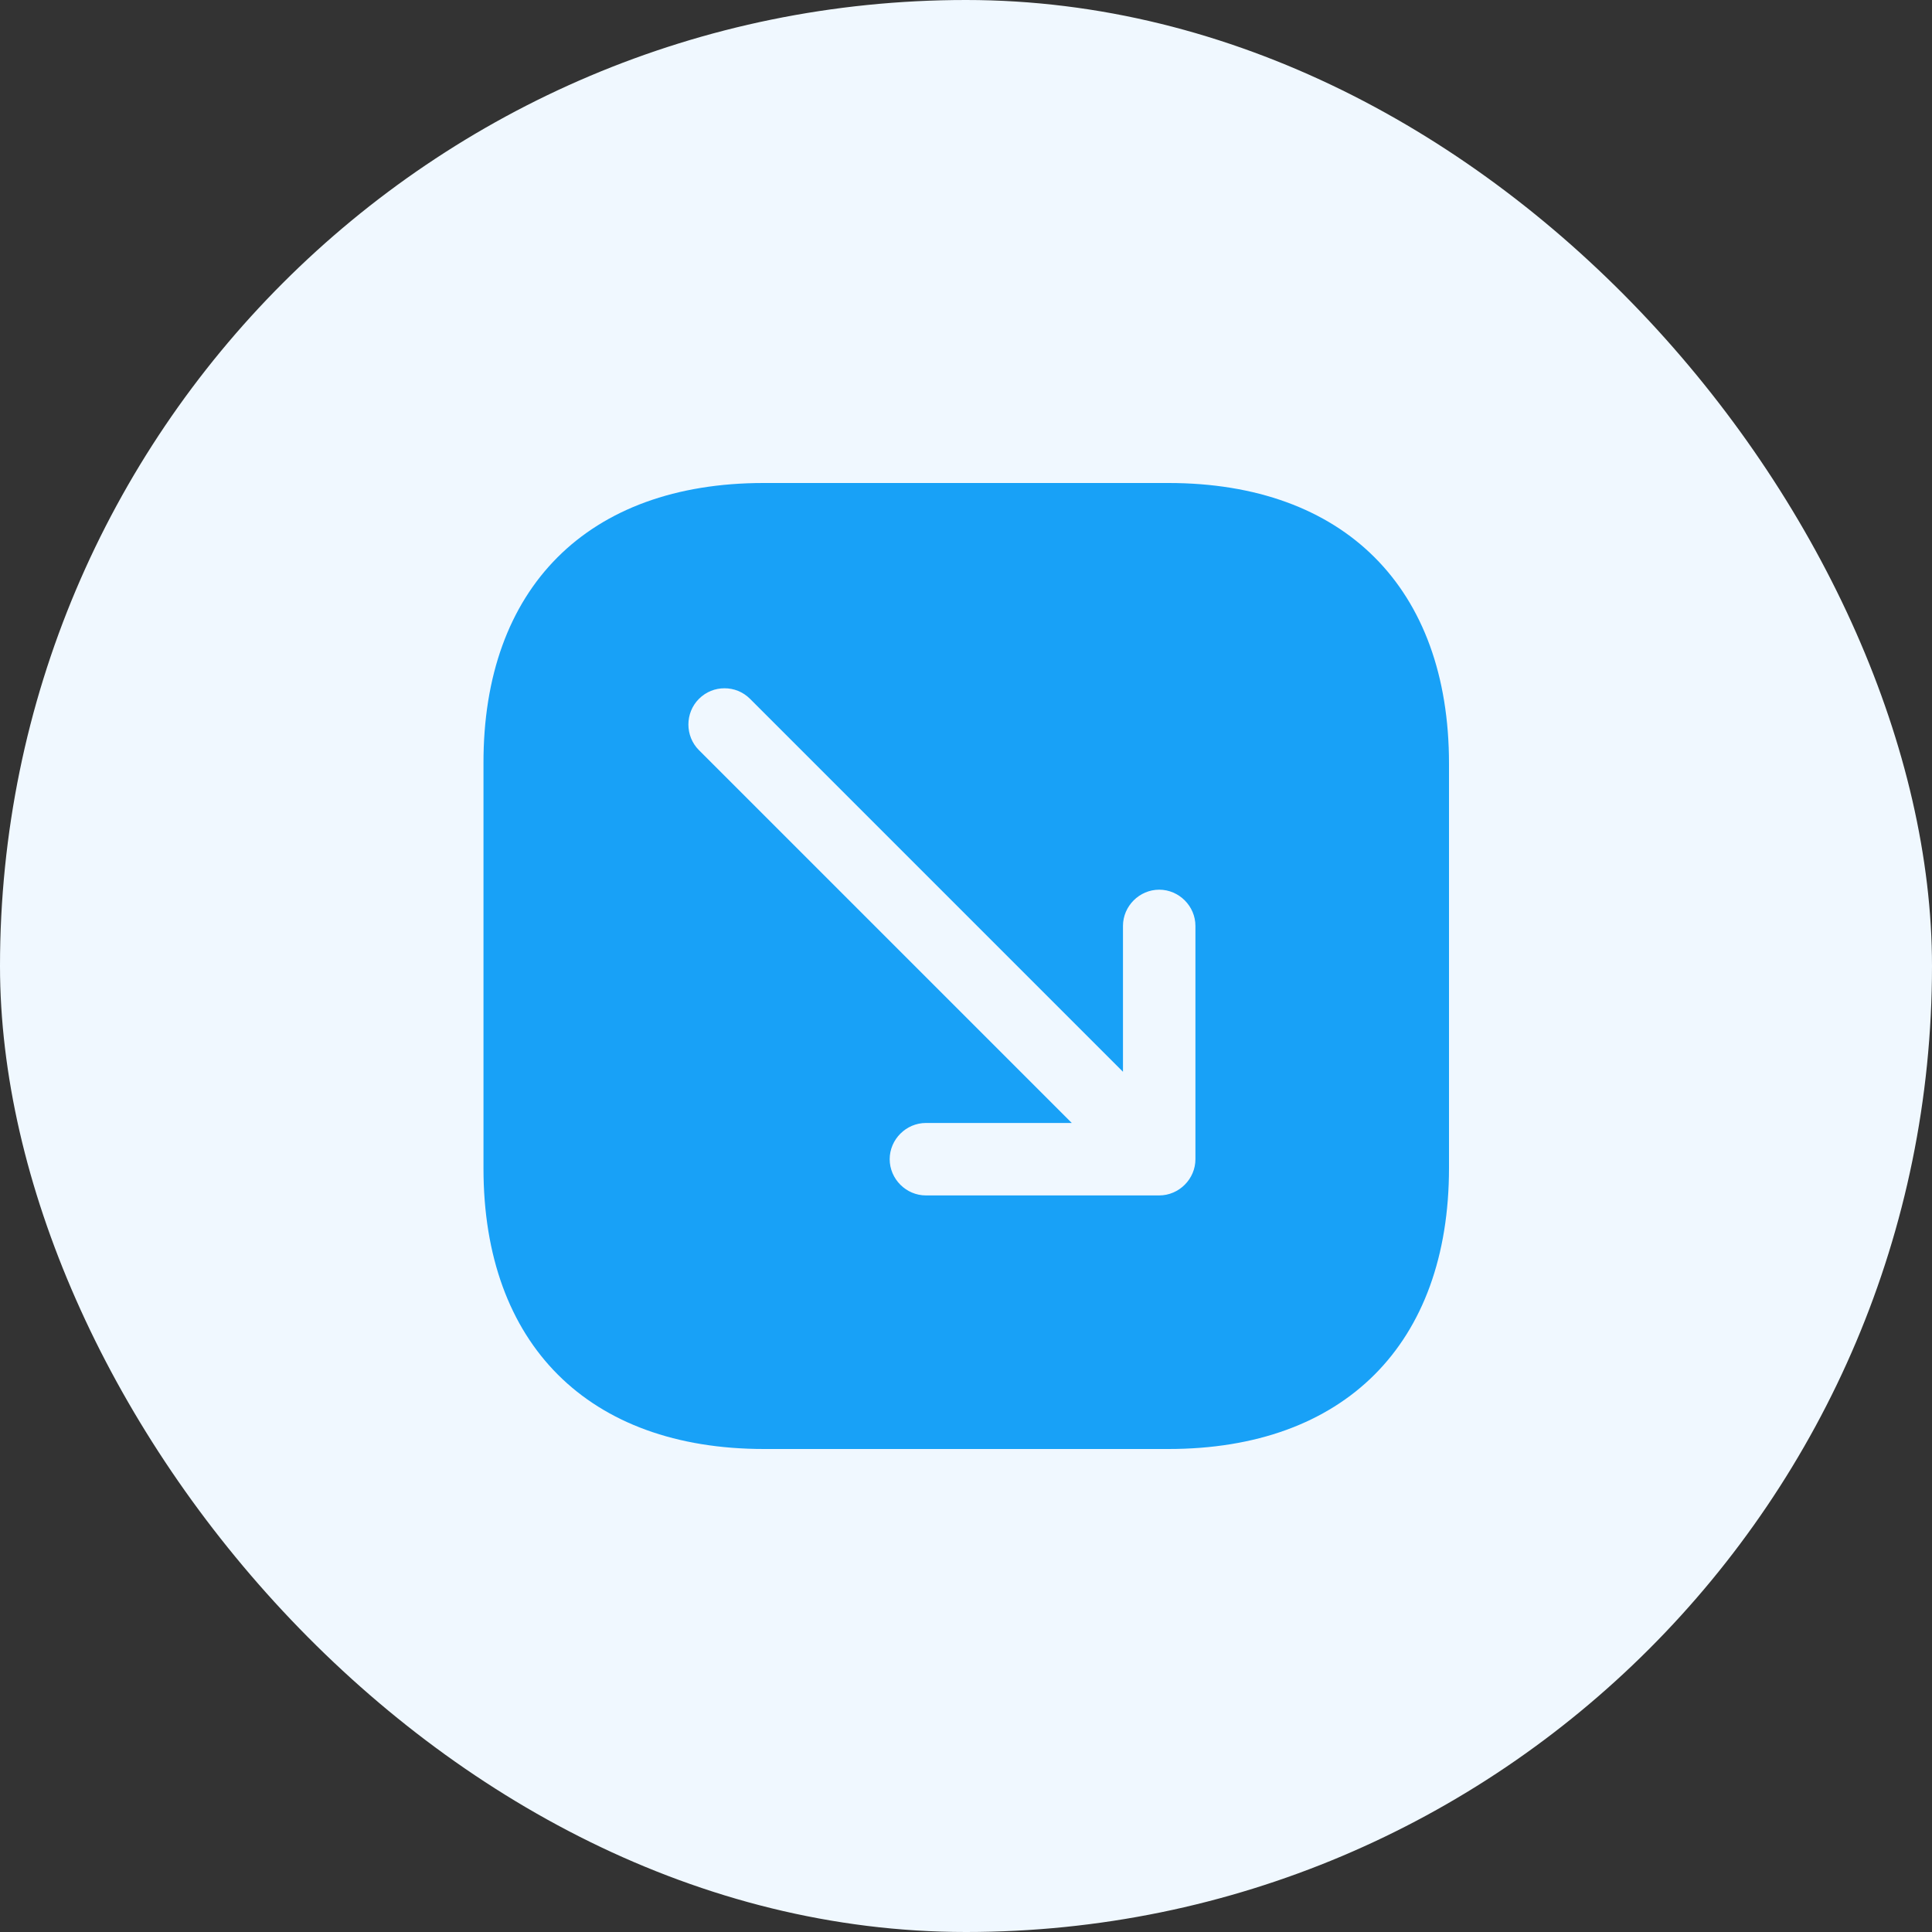 <svg width="40" height="40" viewBox="0 0 40 40" fill="none" xmlns="http://www.w3.org/2000/svg">
<rect x="0" y="0" width="40" height="40" fill="#333333" stroke="none"/>
<rect width="40" height="40" rx="20" fill="#F0F8FF"/>
<path d="M15.81 10H24.19C27.83 10 30 12.17 30 15.81V24.18C30 27.83 27.83 30 24.19 30H15.82C12.18 30 10.01 27.83 10.01 24.19V15.81C10 12.17 12.17 10 15.81 10ZM14.47 15.53L22.19 23.25H19.17C18.76 23.25 18.42 23.59 18.42 24C18.42 24.41 18.76 24.75 19.17 24.75H24C24.41 24.75 24.75 24.41 24.75 24V19.17C24.75 18.76 24.41 18.42 24 18.42C23.59 18.42 23.25 18.76 23.25 19.17V22.19L15.53 14.47C15.38 14.32 15.19 14.25 15 14.25C14.81 14.25 14.62 14.32 14.47 14.47C14.18 14.76 14.18 15.24 14.47 15.53Z" fill="#18A1F7"/>
</svg>
